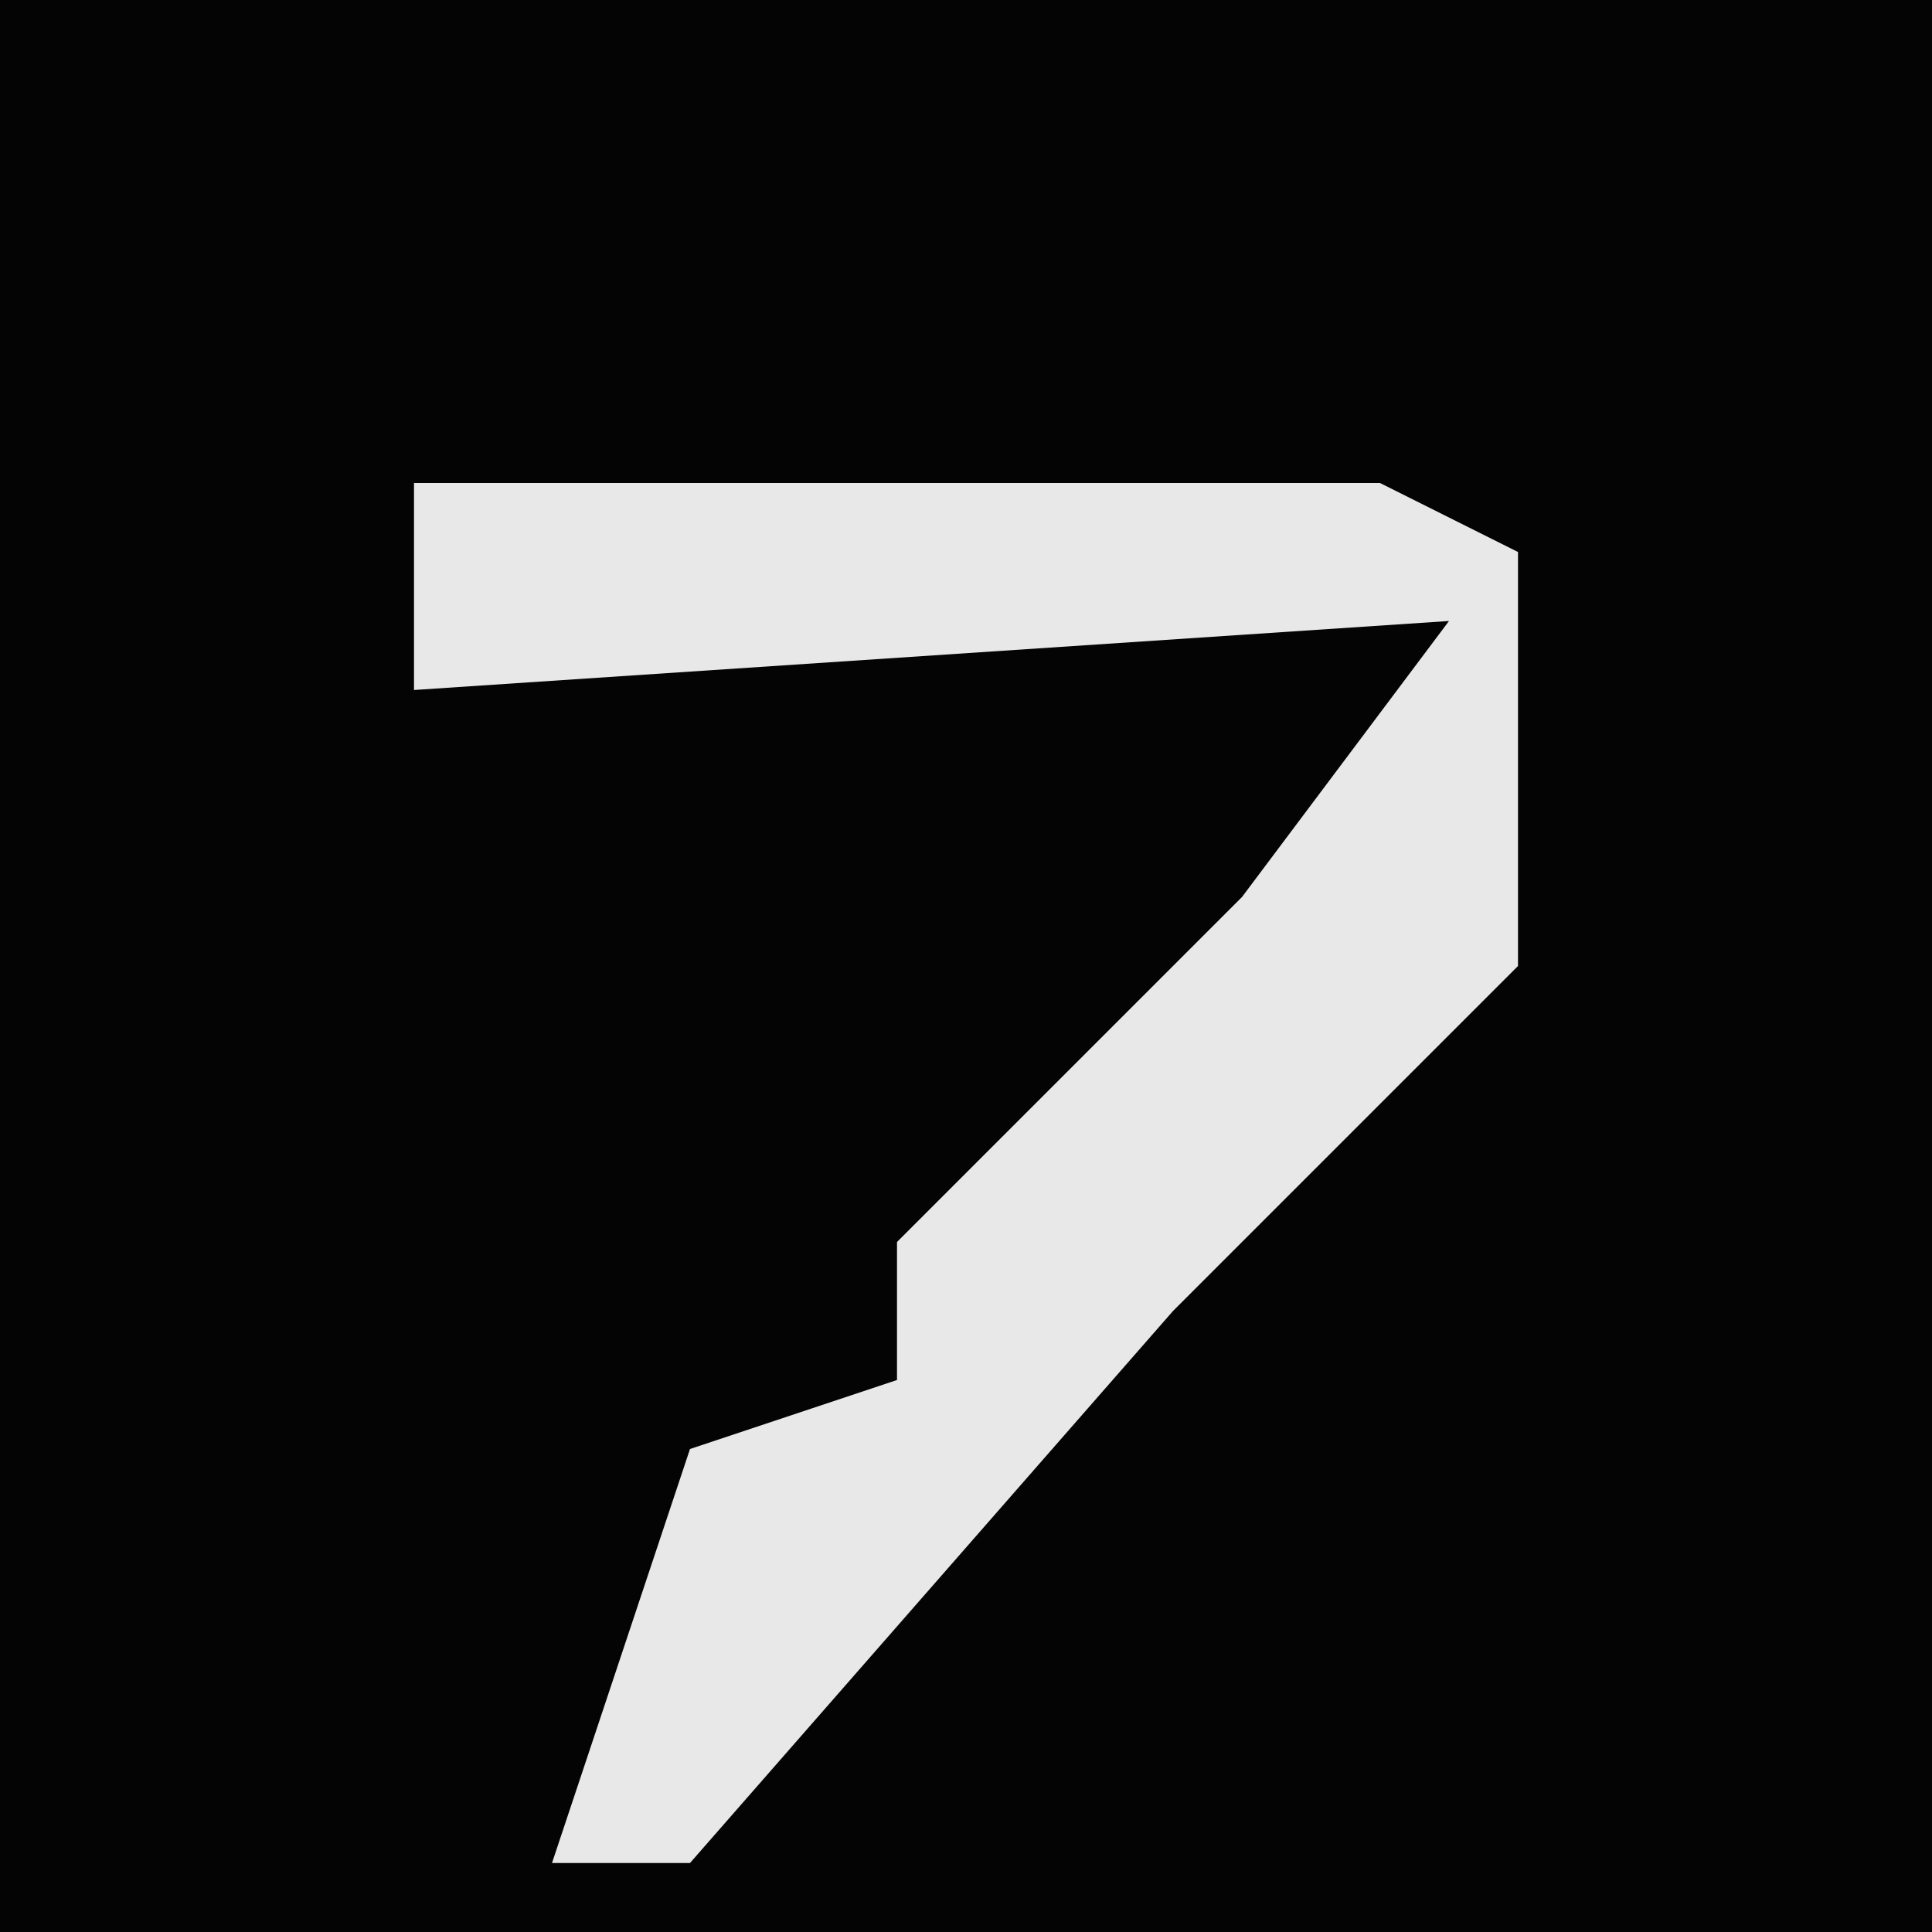 <?xml version="1.0" encoding="UTF-8"?>
<svg version="1.1" xmlns="http://www.w3.org/2000/svg" width="28" height="28">
<path d="M0,0 L28,0 L28,28 L0,28 Z " fill="#040404" transform="translate(0,0)"/>
<path d="M0,0 L14,0 L16,1 L16,7 L11,12 L4,20 L2,20 L4,14 L7,13 L7,11 L12,6 L15,2 L0,3 Z " fill="#E8E8E8" transform="translate(6,7)"/>
</svg>
